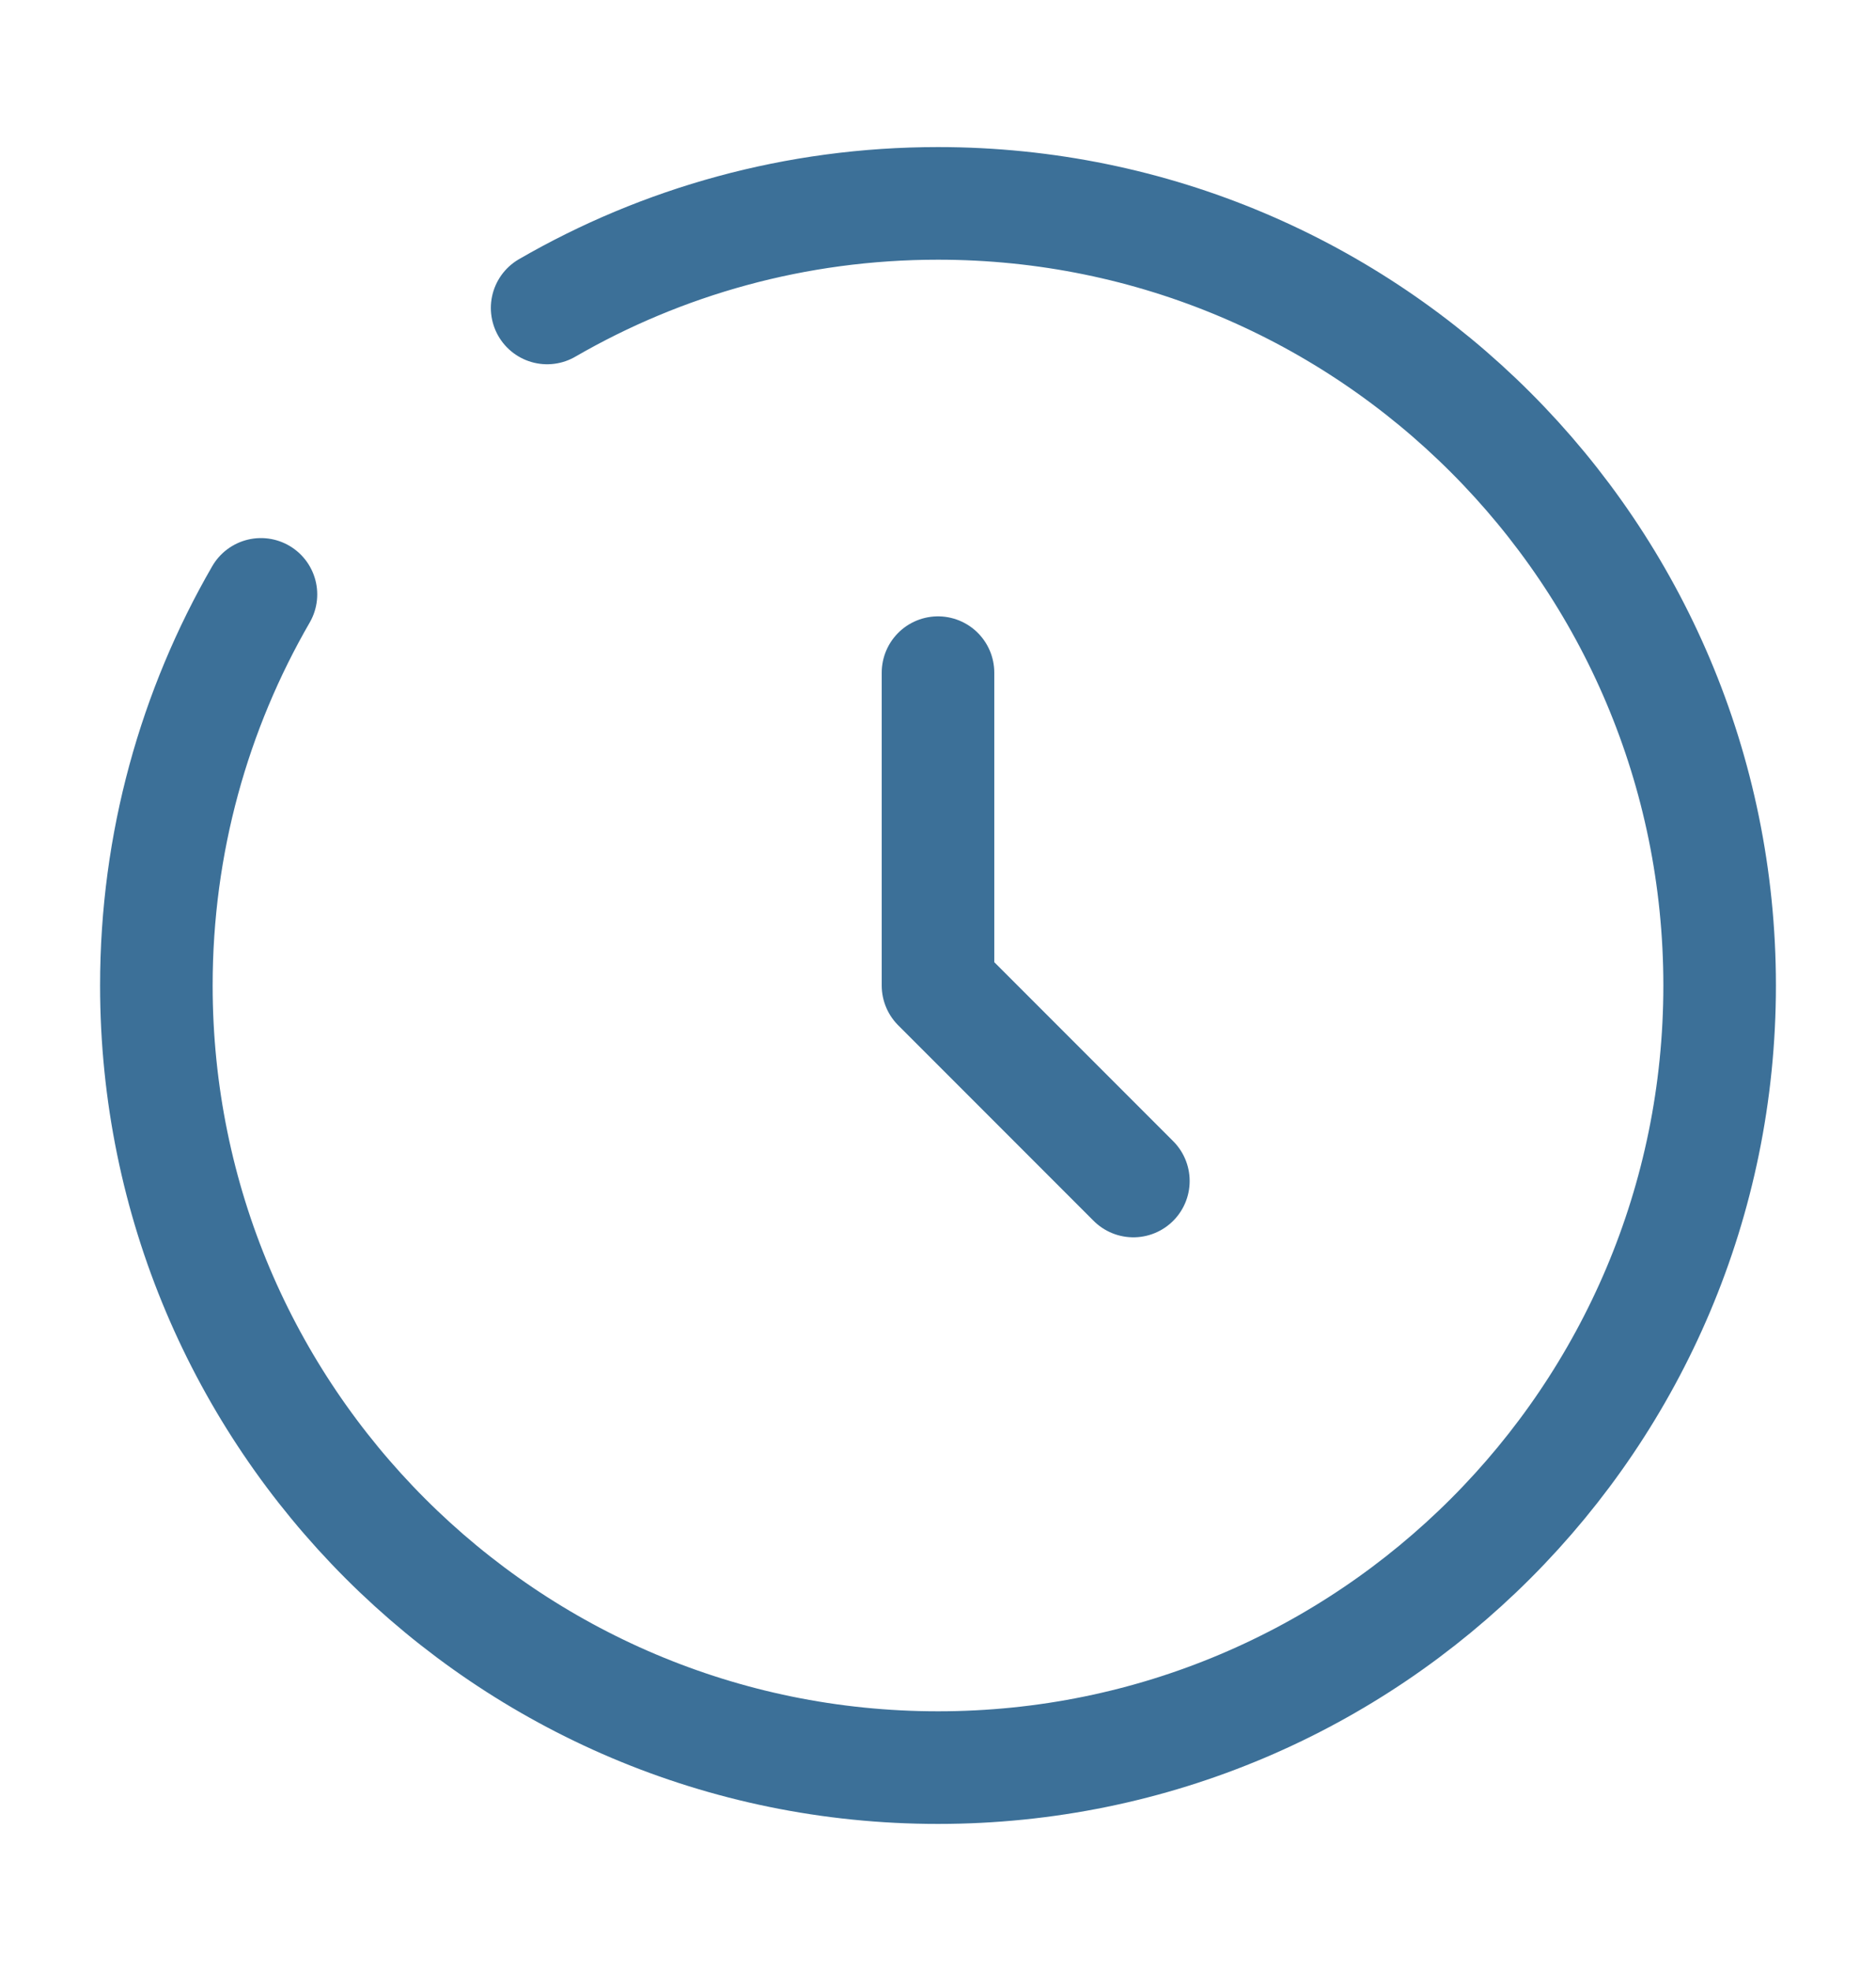 <svg width="20" height="21" viewBox="0 0 20 21" fill="none" xmlns="http://www.w3.org/2000/svg">
<path d="M10 7.167V10.5L12.083 12.583" stroke="#3C7098" stroke-width="1.2" stroke-linecap="round" stroke-linejoin="round"/>
<path d="M5.833 3.281C7.059 2.572 8.482 2.167 10 2.167C14.602 2.167 18.333 5.898 18.333 10.5C18.333 15.102 14.602 18.833 10 18.833C5.398 18.833 1.667 15.102 1.667 10.5C1.667 8.982 2.073 7.559 2.782 6.333" stroke="#3C7098" stroke-width="1.2" stroke-linecap="round"/>
</svg>
